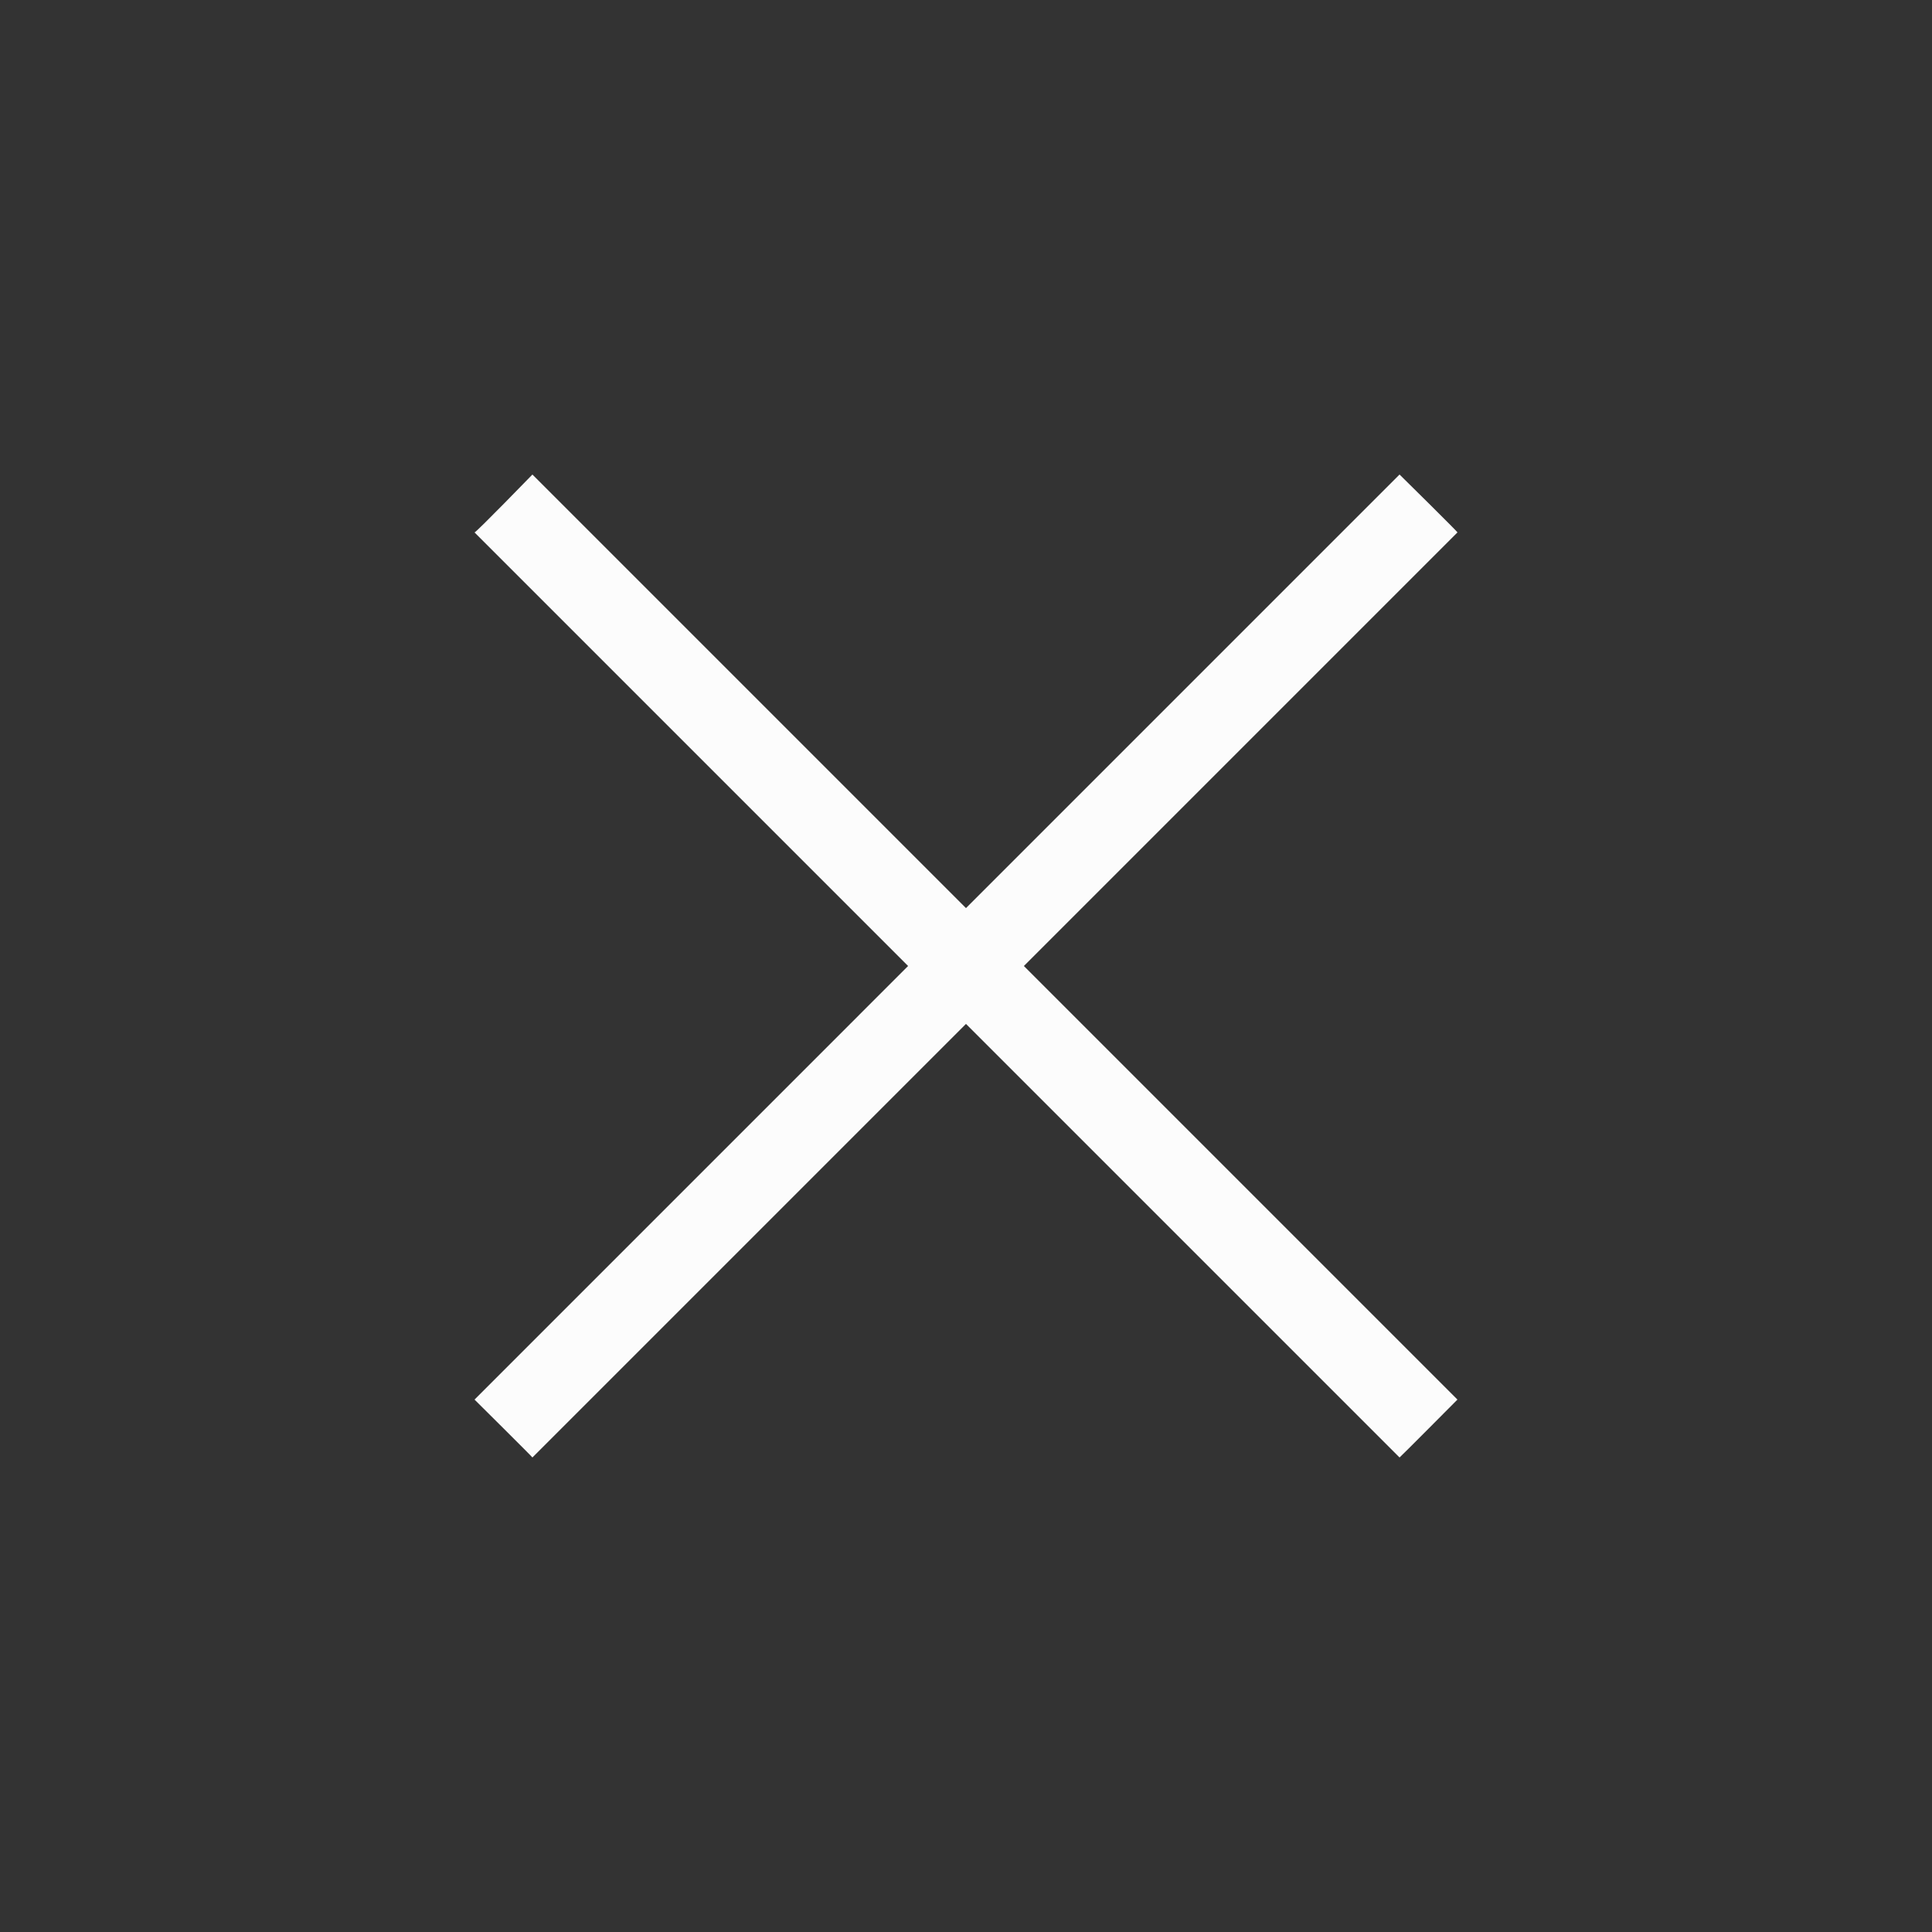 <?xml version="1.0" encoding="UTF-8" standalone="no"?>
<svg
   viewBox="0 0 114 114"
   version="1.1"
   id="svg4"
   sodipodi:docname="close.svg"
   xml:space="preserve"
   inkscape:version="1.2.2 (b0a8486541, 2022-12-01)"
   xmlns:inkscape="http://www.inkscape.org/namespaces/inkscape"
   xmlns:sodipodi="http://sodipodi.sourceforge.net/DTD/sodipodi-0.dtd"
   xmlns="http://www.w3.org/2000/svg"
   xmlns:svg="http://www.w3.org/2000/svg"><rect x="0" y="0" width="114" height="114" fill="#333333" stroke="none"/><defs
     id="defs8" /><sodipodi:namedview
     id="namedview6"
     pagecolor="#505050"
     bordercolor="#eeeeee"
     borderopacity="1"
     inkscape:showpageshadow="0"
     inkscape:pageopacity="0"
     inkscape:pagecheckerboard="0"
     inkscape:deskcolor="#505050"
     showgrid="false"
     inkscape:zoom="5.4025439"
     inkscape:cx="9.5325463"
     inkscape:cy="51.827436"
     inkscape:window-width="1880"
     inkscape:window-height="1051"
     inkscape:window-x="40"
     inkscape:window-y="0"
     inkscape:window-maximized="1"
     inkscape:current-layer="svg4" /><path
     id="rect915"
     style="fill:#fcfcfc;fill-rule:evenodd;stroke:none;stroke-width:0;stroke-linecap:butt;stroke-linejoin:round;stroke-miterlimit:0;stroke-dasharray:none;stroke-opacity:1;paint-order:markers fill stroke"
     d="m 31.416,28 c 0,0 -3.32,3.421 -3.416,3.416 L 53.583,57 28,82.584 c 0,0 3.421,3.392 3.416,3.416 L 56.999,60.416 82.582,86 c 0.029,-0.005 3.416,-3.416 3.416,-3.416 L 60.415,57 85.998,31.416 C 86.095,31.46 82.582,28 82.582,28 L 56.999,53.584 Z" /></svg>
